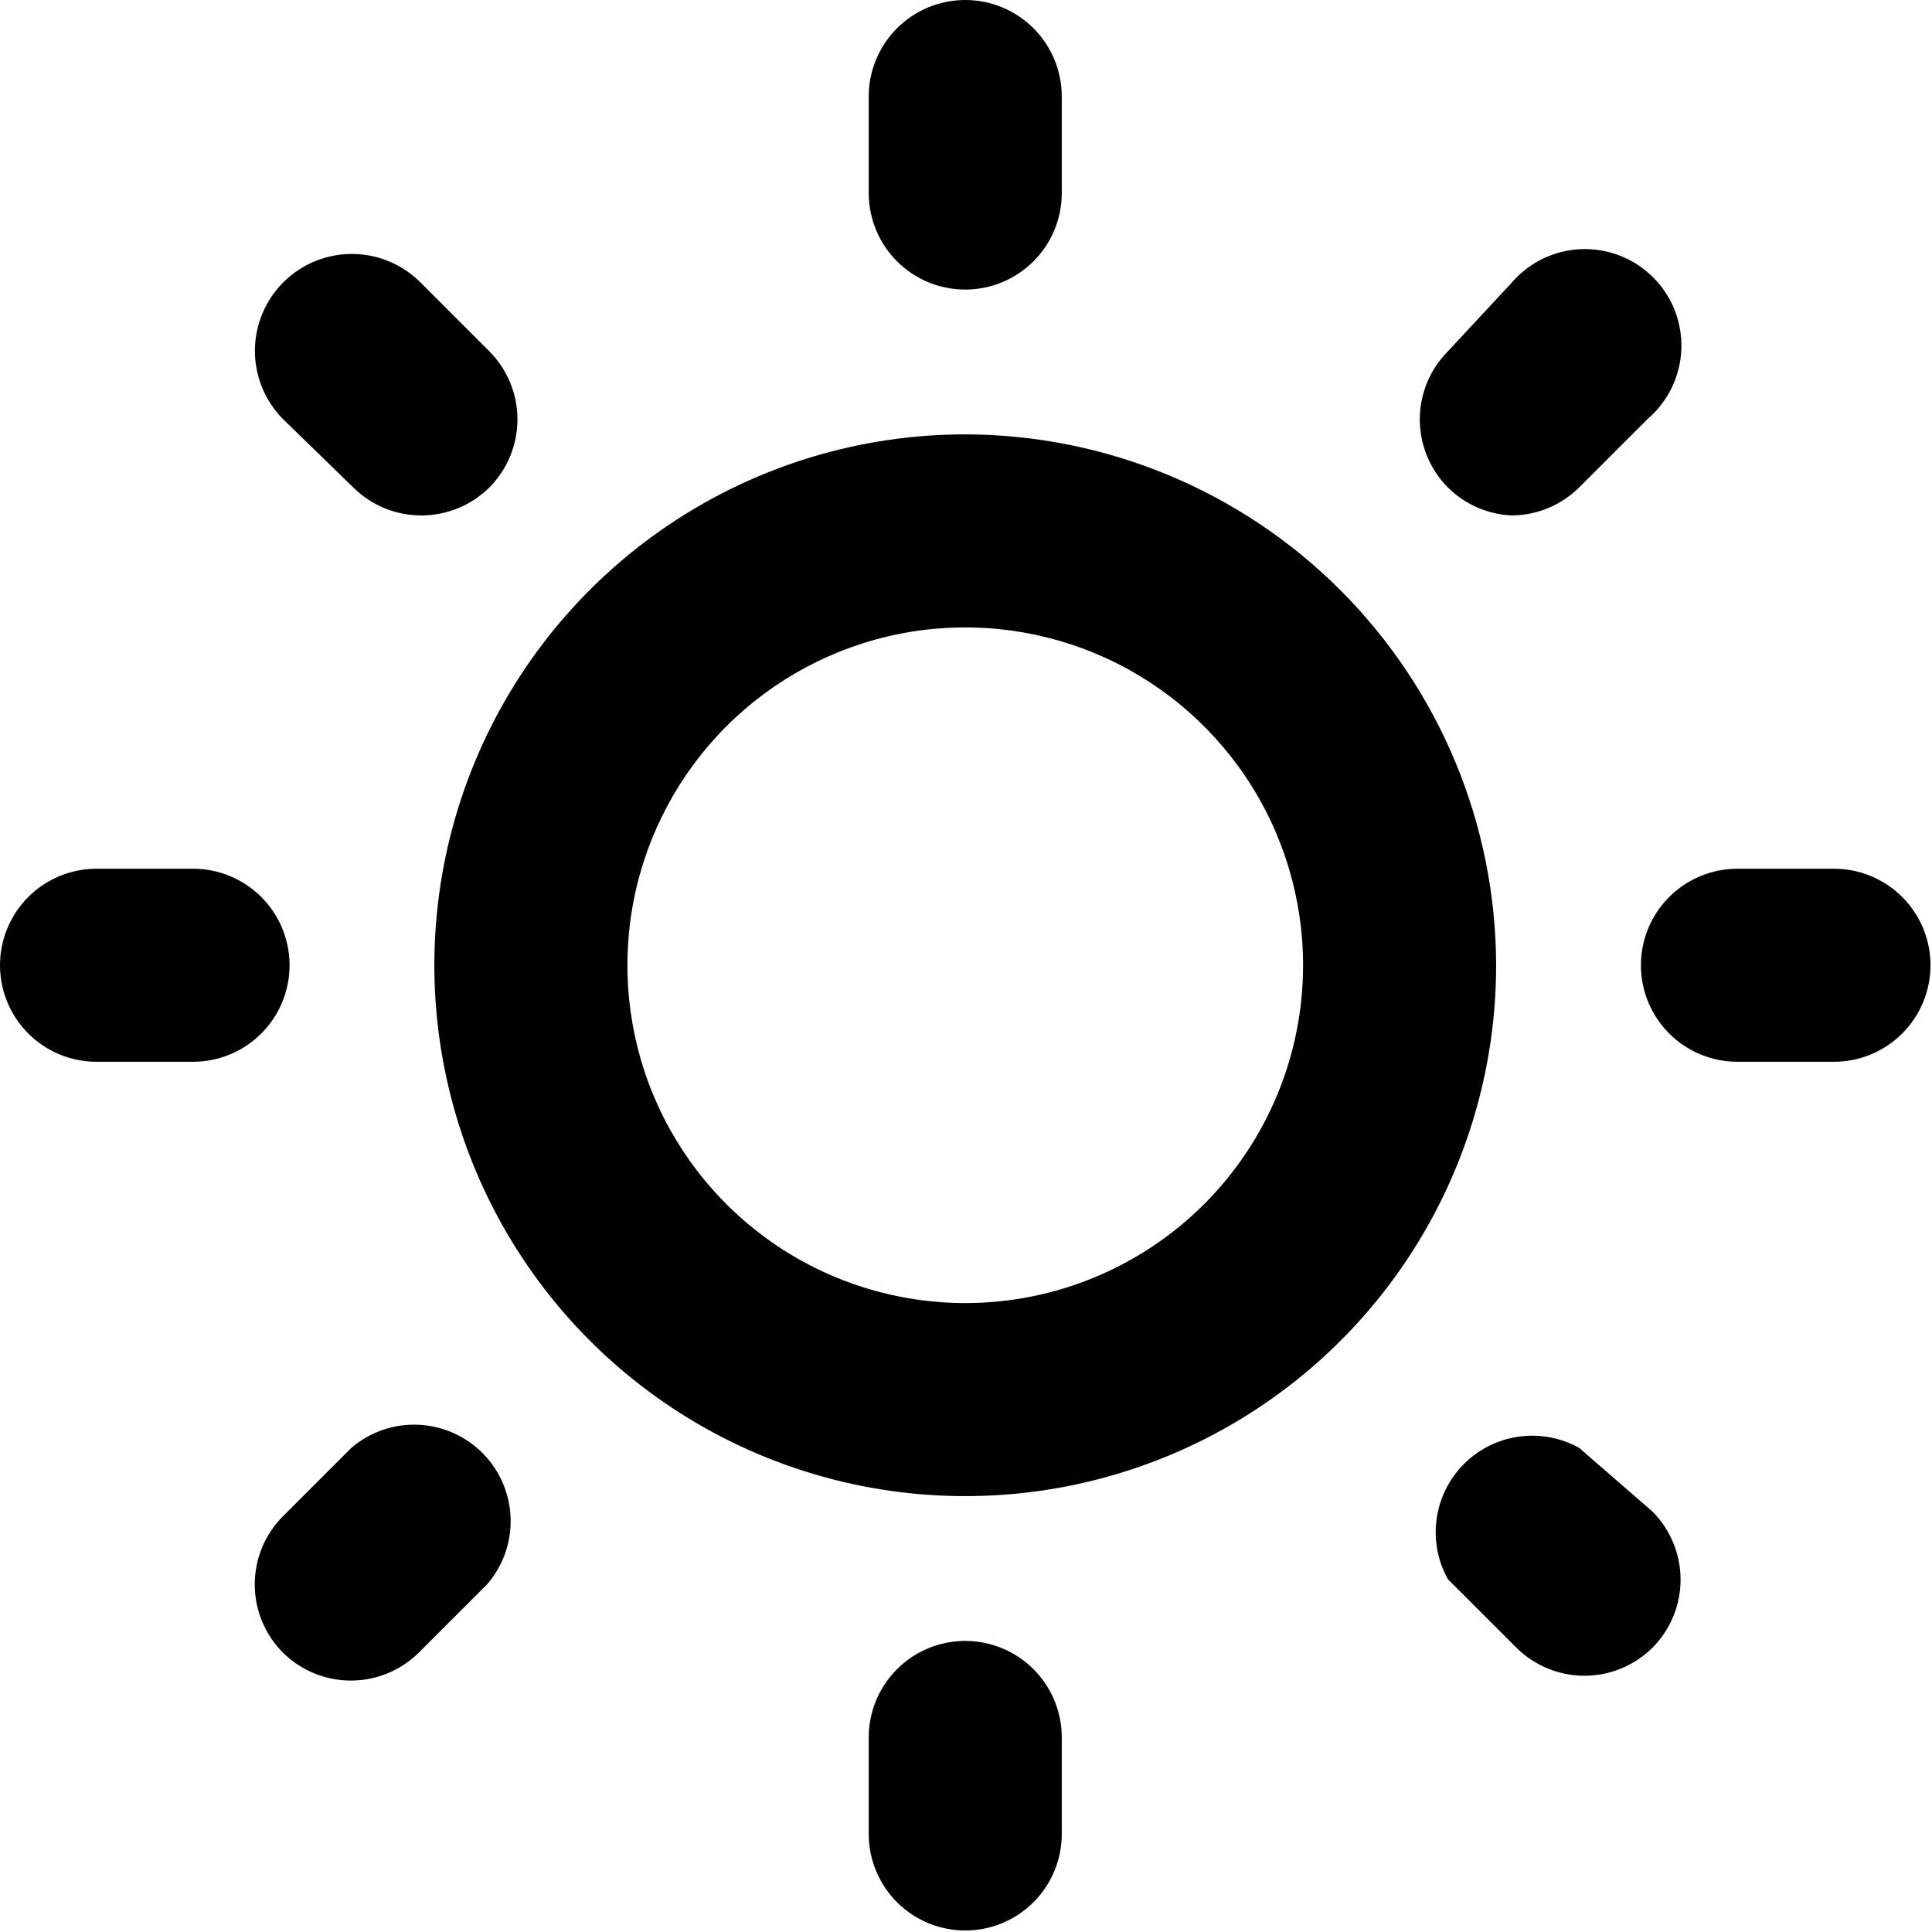 <svg width="427" height="427" viewBox="0 0 427 427" fill="none" xmlns="http://www.w3.org/2000/svg">
<path d="M64 213.333C64 207.675 61.752 202.249 57.752 198.248C53.751 194.248 48.325 192 42.667 192H21.333C15.675 192 10.249 194.248 6.248 198.248C2.248 202.249 0 207.675 0 213.333C0 218.991 2.248 224.417 6.248 228.418C10.249 232.419 15.675 234.667 21.333 234.667H42.667C48.325 234.667 53.751 232.419 57.752 228.418C61.752 224.417 64 218.991 64 213.333ZM77.653 320L62.507 335.147C58.533 339.144 56.303 344.551 56.303 350.187C56.303 355.823 58.533 361.23 62.507 365.227C66.504 369.2 71.911 371.43 77.547 371.43C83.183 371.43 88.59 369.2 92.587 365.227L107.733 350.08C111.228 345.999 113.055 340.749 112.847 335.38C112.64 330.011 110.414 324.918 106.615 321.119C102.815 317.319 97.722 315.094 92.353 314.886C86.984 314.679 81.734 316.505 77.653 320ZM213.333 64C218.991 64 224.417 61.752 228.418 57.752C232.419 53.751 234.667 48.325 234.667 42.667V21.333C234.667 15.675 232.419 10.249 228.418 6.248C224.417 2.248 218.991 0 213.333 0C207.675 0 202.249 2.248 198.248 6.248C194.248 10.249 192 15.675 192 21.333V42.667C192 48.325 194.248 53.751 198.248 57.752C202.249 61.752 207.675 64 213.333 64ZM334.08 113.92C339.677 113.896 345.04 111.675 349.013 107.733L364.16 92.587C366.393 90.674 368.207 88.321 369.487 85.674C370.768 83.027 371.488 80.144 371.601 77.207C371.714 74.269 371.219 71.339 370.147 68.601C369.074 65.864 367.448 63.377 365.369 61.298C363.289 59.219 360.803 57.592 358.066 56.52C355.328 55.447 352.398 54.952 349.46 55.066C346.522 55.179 343.639 55.899 340.993 57.179C338.346 58.46 335.992 60.273 334.08 62.507L320 77.653C316.027 81.65 313.796 87.057 313.796 92.693C313.796 98.329 316.027 103.736 320 107.733C323.761 111.474 328.781 113.68 334.08 113.92ZM78.08 107.733C82.054 111.675 87.417 113.896 93.013 113.92C95.821 113.936 98.604 113.398 101.203 112.336C103.803 111.275 106.167 109.711 108.16 107.733C112.133 103.736 114.364 98.329 114.364 92.693C114.364 87.057 112.133 81.65 108.16 77.653L93.013 62.507C91.038 60.504 88.688 58.909 86.097 57.814C83.505 56.719 80.724 56.146 77.911 56.126C75.098 56.106 72.308 56.641 69.702 57.699C67.096 58.757 64.723 60.318 62.72 62.293C60.717 64.268 59.122 66.619 58.028 69.21C56.933 71.801 56.359 74.583 56.339 77.396C56.299 83.077 58.518 88.541 62.507 92.587L78.08 107.733ZM405.333 192H384C378.342 192 372.916 194.248 368.915 198.248C364.914 202.249 362.667 207.675 362.667 213.333C362.667 218.991 364.914 224.417 368.915 228.418C372.916 232.419 378.342 234.667 384 234.667H405.333C410.991 234.667 416.417 232.419 420.418 228.418C424.419 224.417 426.667 218.991 426.667 213.333C426.667 207.675 424.419 202.249 420.418 198.248C416.417 194.248 410.991 192 405.333 192ZM349.013 320C344.96 317.746 340.283 316.873 335.69 317.515C331.097 318.158 326.838 320.279 323.558 323.558C320.279 326.838 318.158 331.097 317.515 335.69C316.873 340.283 317.746 344.96 320 349.013L335.147 364.16C339.144 368.133 344.551 370.364 350.187 370.364C355.823 370.364 361.23 368.133 365.227 364.16C369.2 360.163 371.43 354.756 371.43 349.12C371.43 343.484 369.2 338.077 365.227 334.08L349.013 320ZM213.333 96C190.127 96 167.442 102.881 148.146 115.774C128.851 128.667 113.812 146.992 104.931 168.432C96.051 189.872 93.727 213.463 98.254 236.224C102.782 258.984 113.957 279.891 130.366 296.301C146.775 312.71 167.682 323.885 190.443 328.412C213.203 332.939 236.795 330.616 258.235 321.735C279.675 312.854 298 297.816 310.892 278.52C323.785 259.225 330.667 236.54 330.667 213.333C330.61 182.232 318.23 152.42 296.238 130.428C274.246 108.436 244.435 96.056 213.333 96ZM213.333 288C198.566 288 184.13 283.621 171.851 275.416C159.572 267.212 150.002 255.551 144.35 241.907C138.699 228.263 137.22 213.25 140.101 198.767C142.982 184.283 150.094 170.978 160.536 160.536C170.978 150.094 184.283 142.982 198.767 140.101C213.25 137.22 228.263 138.699 241.907 144.35C255.551 150.002 267.212 159.572 275.416 171.851C283.621 184.13 288 198.566 288 213.333C288 233.136 280.133 252.128 266.131 266.131C252.128 280.133 233.136 288 213.333 288ZM213.333 362.667C207.675 362.667 202.249 364.914 198.248 368.915C194.248 372.916 192 378.342 192 384V405.333C192 410.991 194.248 416.417 198.248 420.418C202.249 424.419 207.675 426.667 213.333 426.667C218.991 426.667 224.417 424.419 228.418 420.418C232.419 416.417 234.667 410.991 234.667 405.333V384C234.667 378.342 232.419 372.916 228.418 368.915C224.417 364.914 218.991 362.667 213.333 362.667Z" fill="black"/>
</svg>
